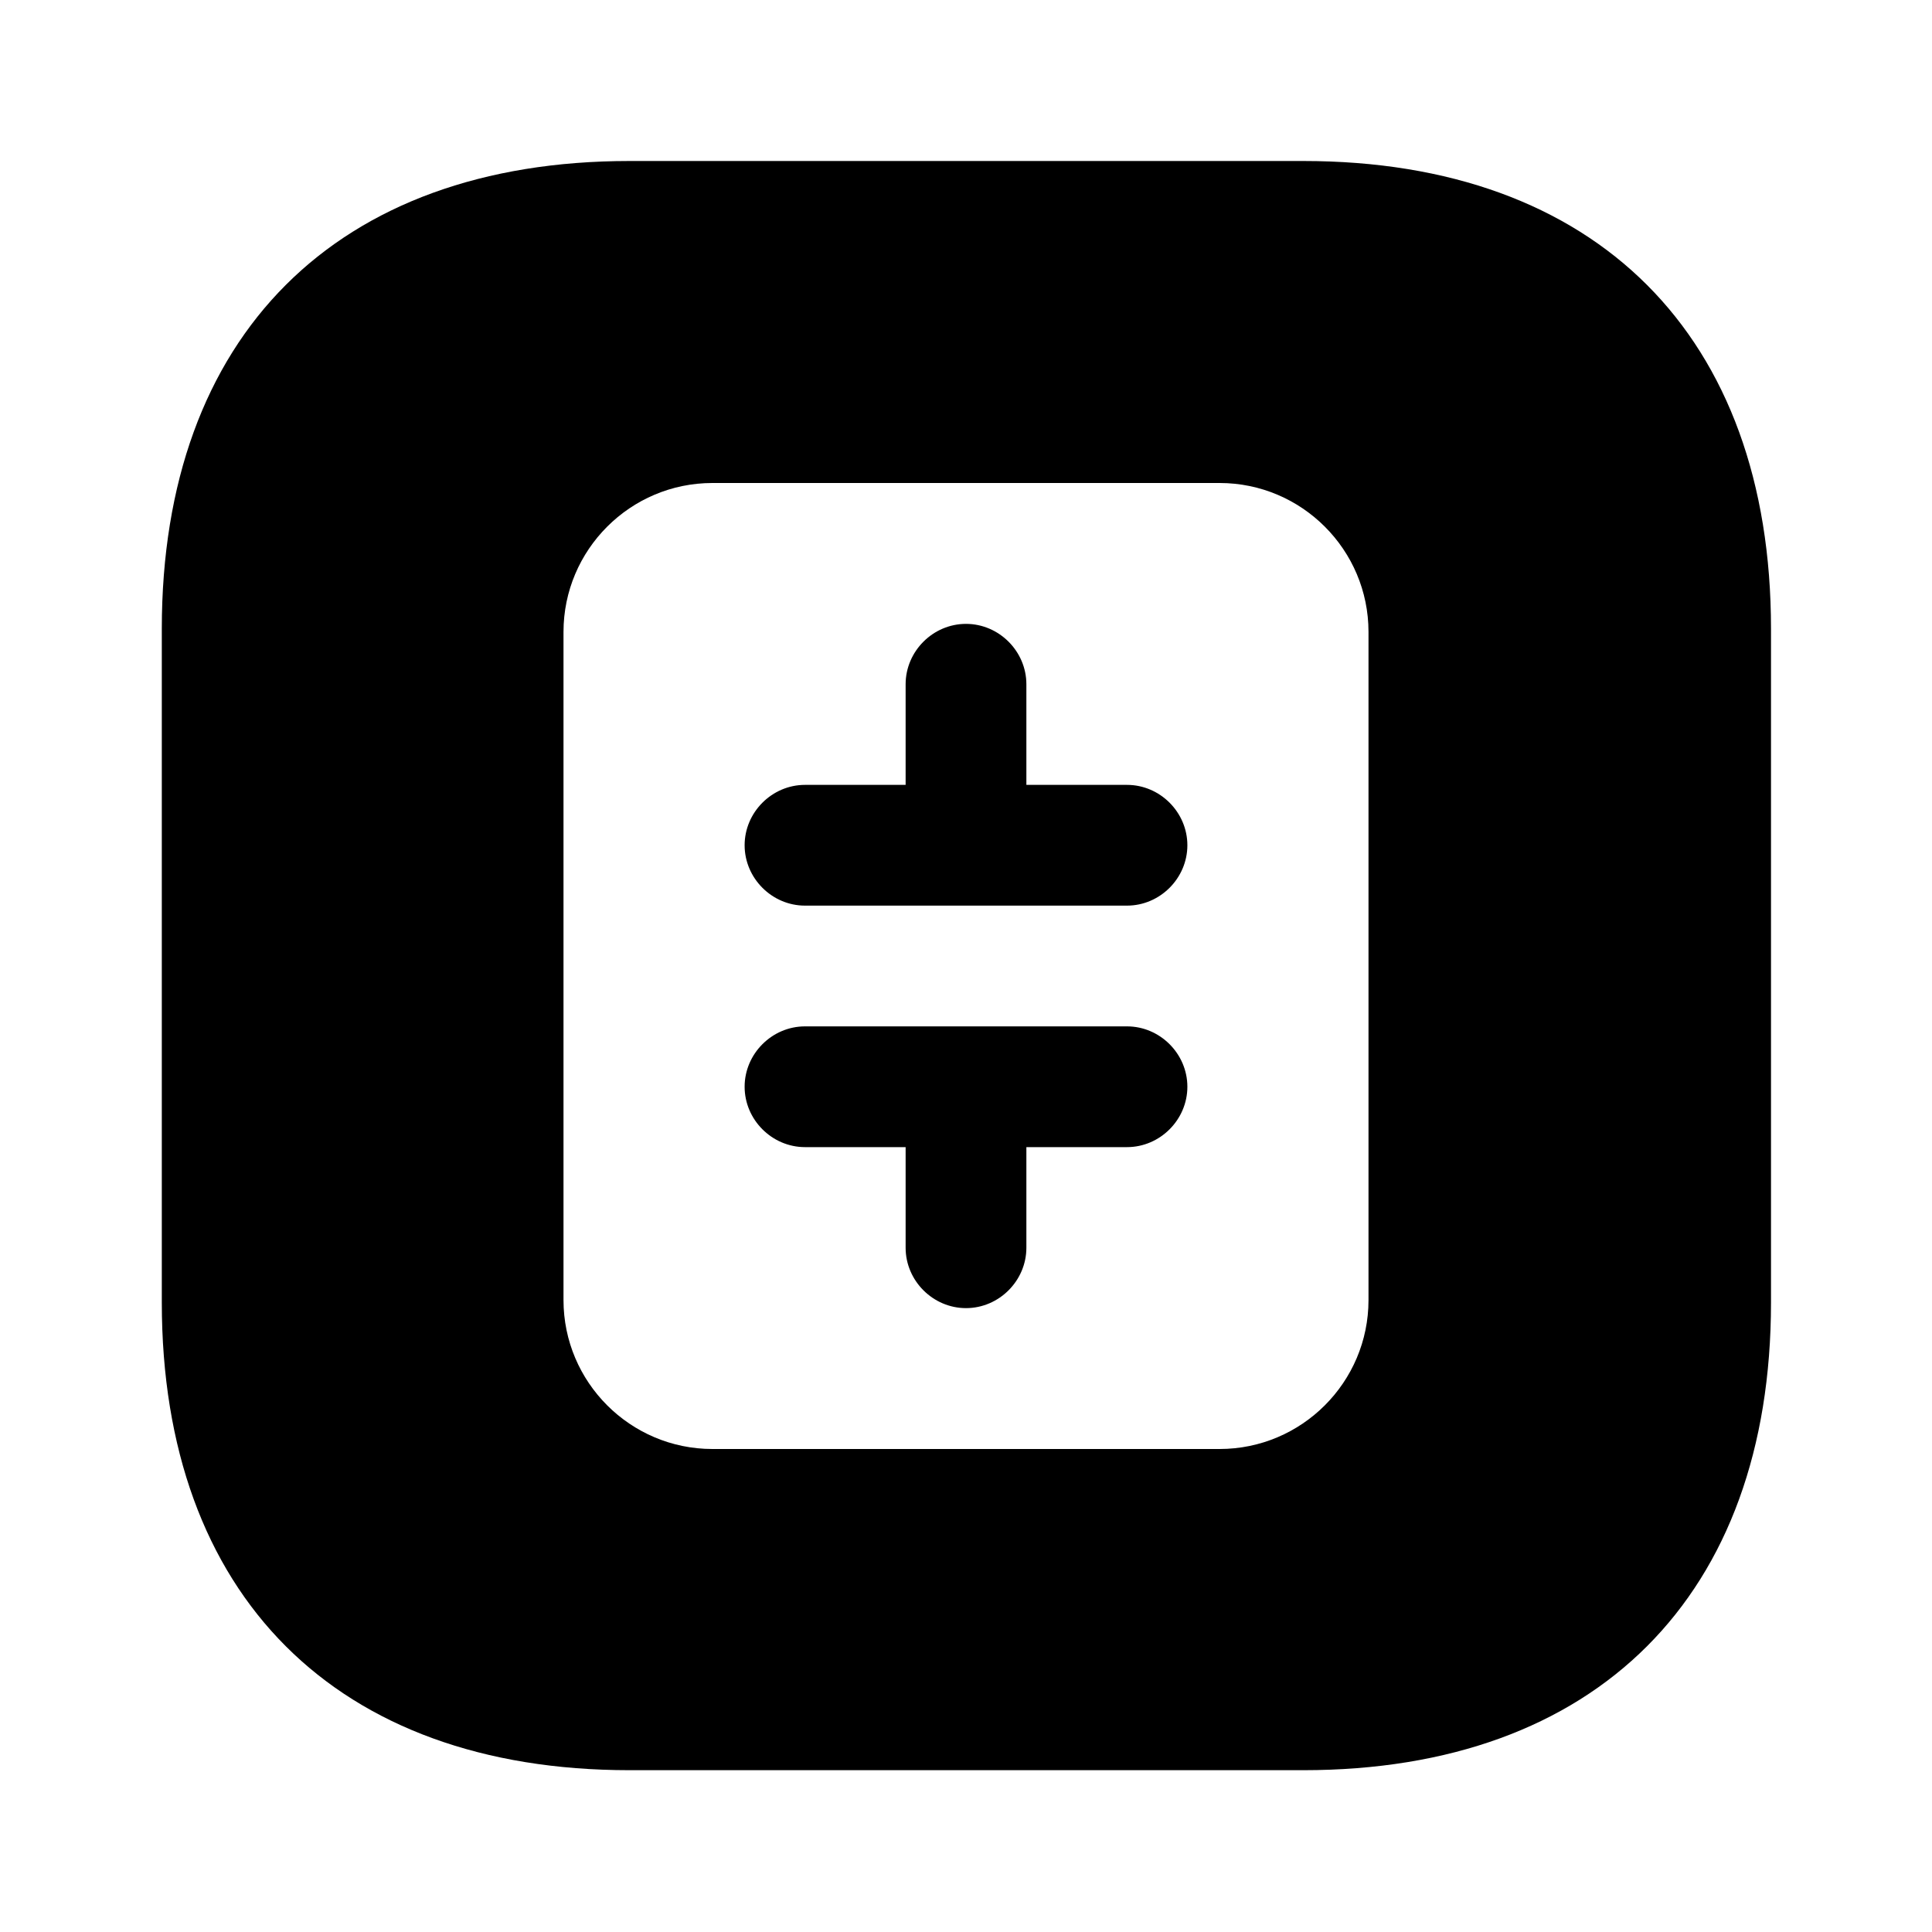 <svg xmlns="http://www.w3.org/2000/svg" width="24" height="24" viewBox="0 0 24 24">
  <defs/>
  <path d="M14,9.75 L12.75,9.75 L12.75,8.5 C12.75,8.09 12.41,7.75 12,7.75 C11.59,7.75 11.25,8.09 11.25,8.5 L11.25,9.75 L10,9.75 C9.59,9.75 9.25,10.09 9.25,10.5 C9.25,10.91 9.59,11.25 10,11.25 L14,11.25 C14.41,11.25 14.75,10.91 14.75,10.5 C14.75,10.09 14.41,9.75 14,9.75 Z"/>
  <path d="M14,12.75 L10,12.75 C9.59,12.75 9.25,13.09 9.25,13.5 C9.25,13.91 9.59,14.25 10,14.25 L11.25,14.25 L11.25,15.5 C11.25,15.91 11.59,16.25 12,16.25 C12.41,16.25 12.75,15.91 12.75,15.5 L12.75,14.25 L14,14.25 C14.41,14.25 14.75,13.91 14.75,13.5 C14.75,13.09 14.41,12.75 14,12.75 Z"/>
  <path d="M16.19,2 L7.82,2 C4.18,2 2.01,4.17 2.01,7.81 L2.01,16.18 C2.01,19.82 4.18,21.99 7.82,21.99 L16.19,21.99 C19.83,21.99 22,19.82 22,16.18 L22,7.81 C22,4.17 19.83,2 16.19,2 Z M17,16.15 C17,17.17 16.17,18 15.15,18 L8.85,18 C7.83,18 7,17.17 7,16.15 L7,7.85 C7,6.83 7.83,6 8.85,6 L15.15,6 C16.17,6 17,6.83 17,7.85 L17,16.15 Z"/>
</svg>

